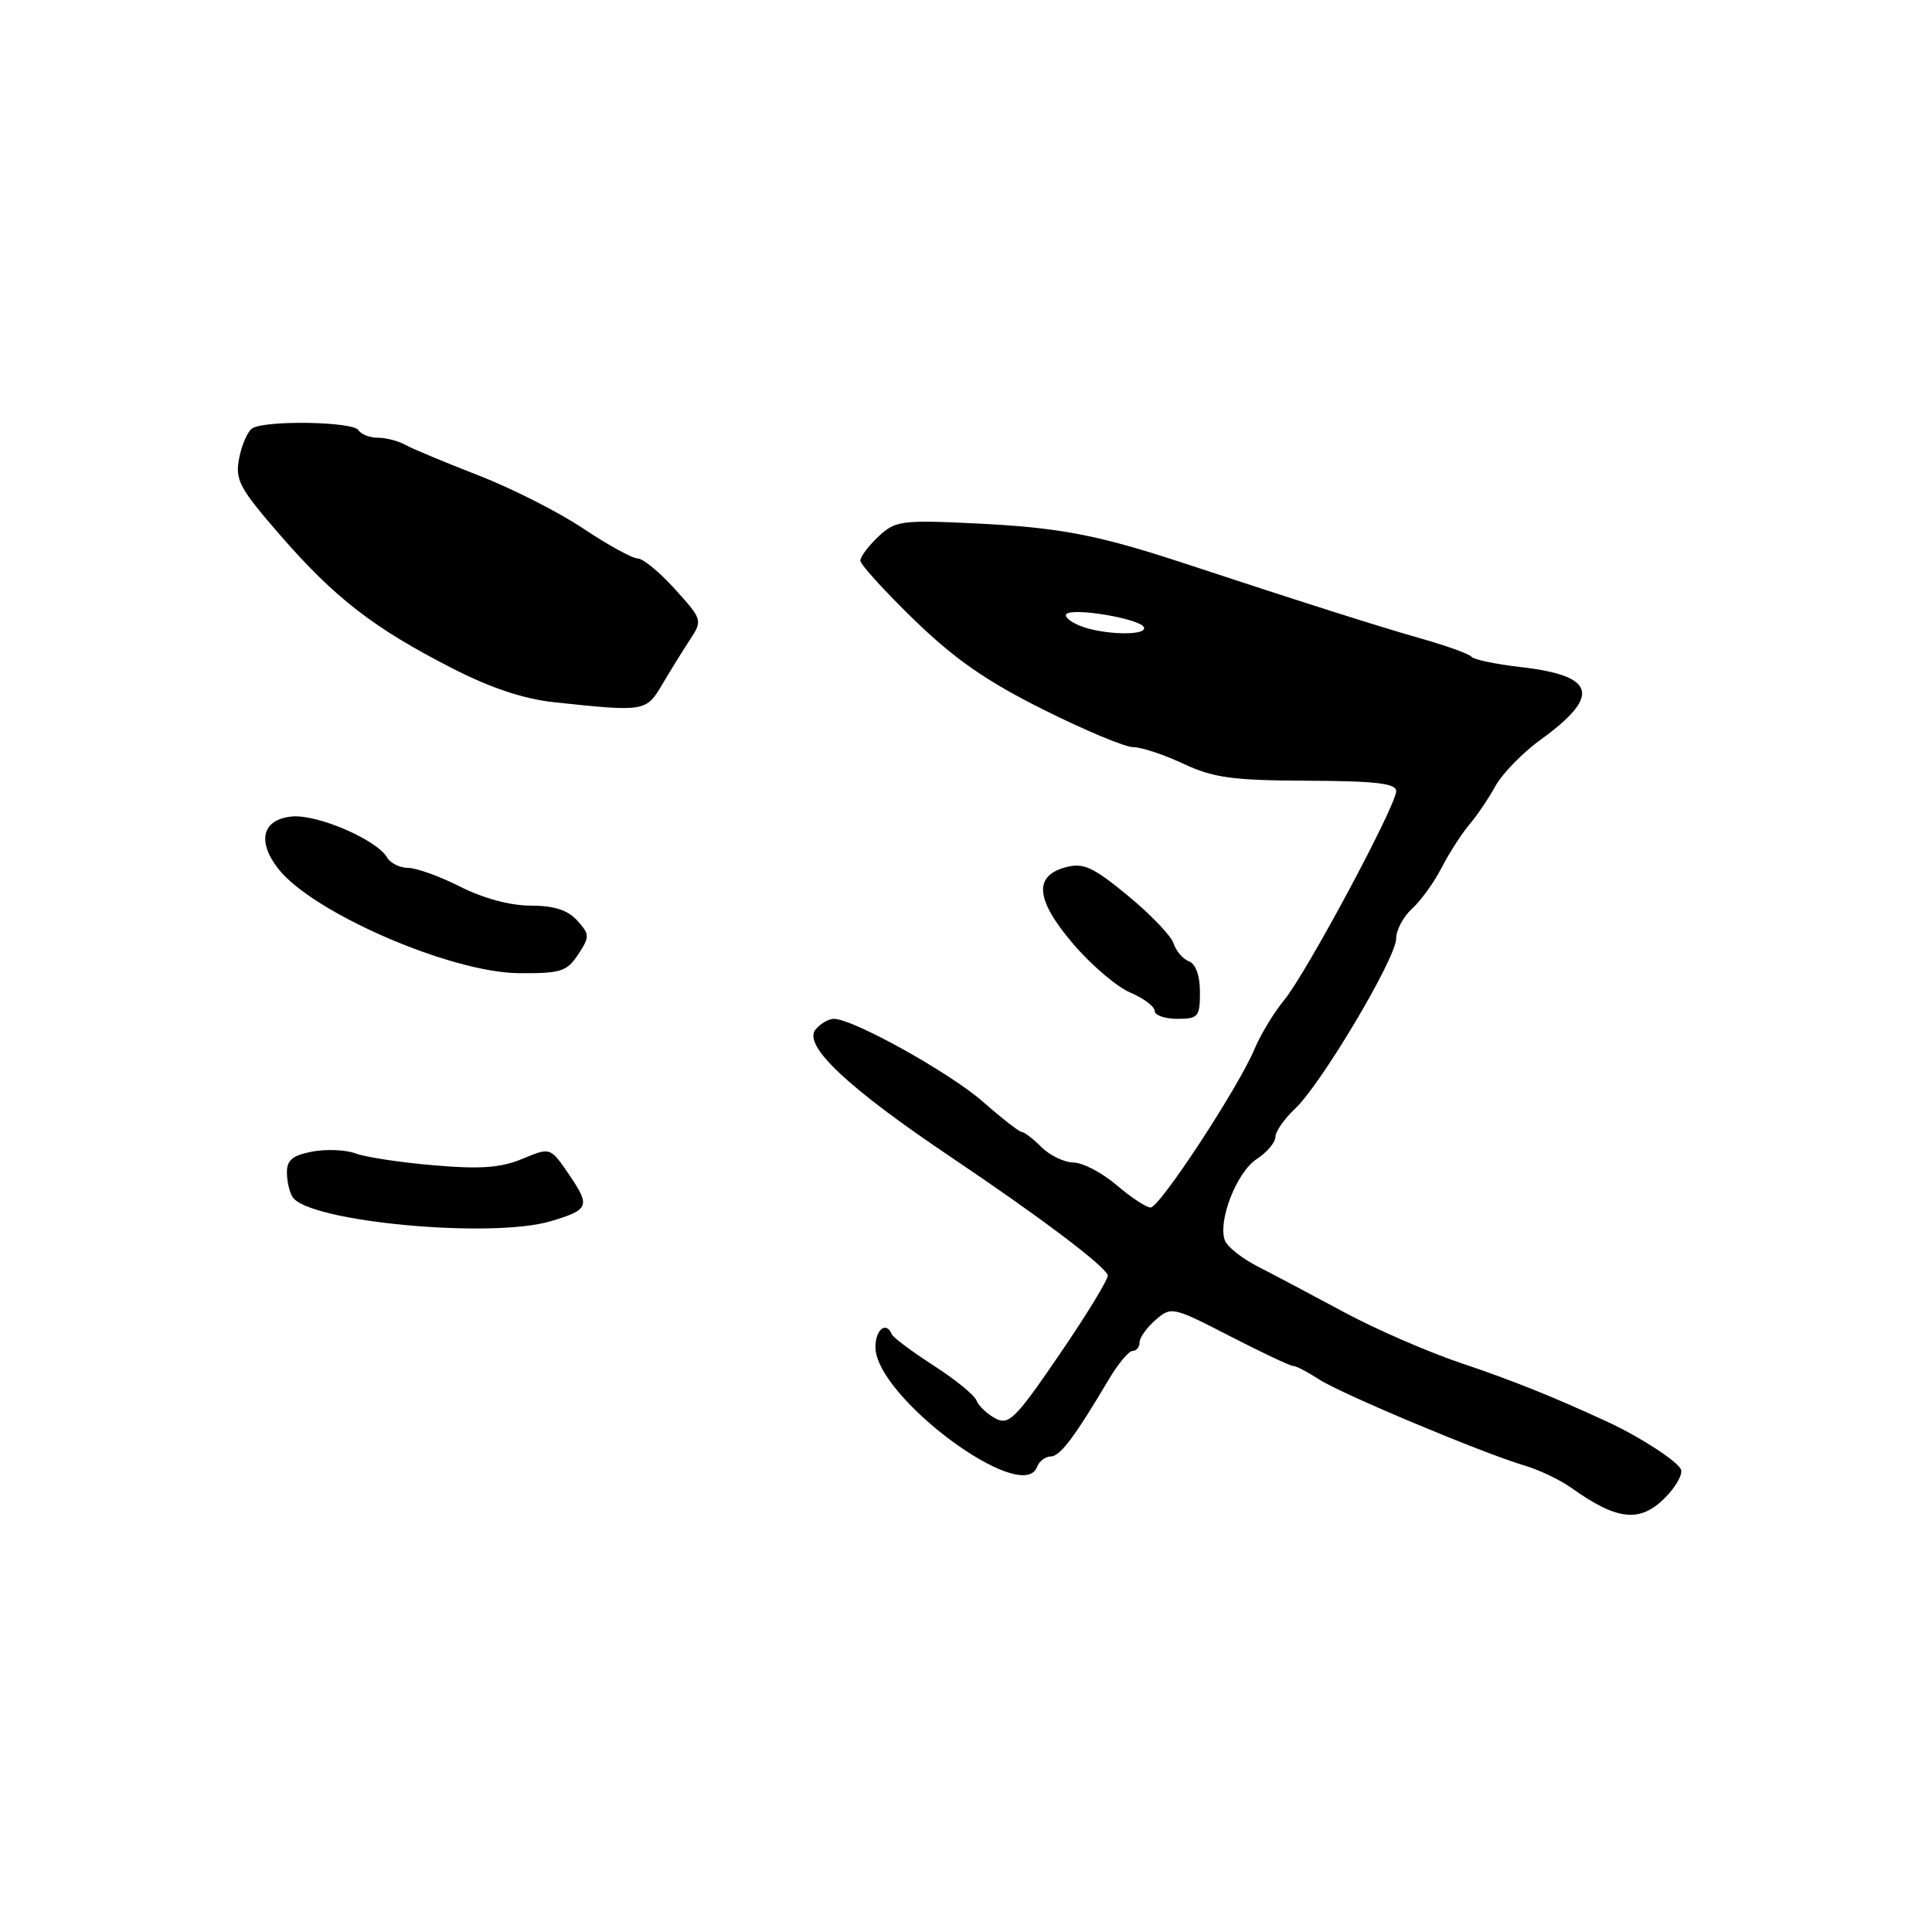 <?xml version="1.0" encoding="UTF-8" standalone="no"?>
<!DOCTYPE svg PUBLIC "-//W3C//DTD SVG 1.1//EN" "http://www.w3.org/Graphics/SVG/1.1/DTD/svg11.dtd" >
<svg xmlns="http://www.w3.org/2000/svg" xmlns:xlink="http://www.w3.org/1999/xlink" version="1.1" viewBox="0 0 256 256">
 <g >
 <path fill="currentColor"
d=" M 220.62 198.47 C 222.01 197.08 222.97 195.41 222.75 194.75 C 222.40 193.70 217.35 190.41 213.00 188.40 C 205.75 185.05 200.33 182.88 193.63 180.63 C 189.31 179.18 182.33 176.15 178.13 173.89 C 173.93 171.63 168.79 168.91 166.70 167.84 C 164.61 166.78 162.64 165.22 162.31 164.38 C 161.33 161.82 163.86 155.32 166.51 153.59 C 167.88 152.69 169.00 151.37 169.00 150.65 C 169.00 149.93 170.17 148.26 171.59 146.92 C 175.05 143.69 185.00 126.95 185.00 124.36 C 185.00 123.23 185.95 121.45 187.11 120.40 C 188.26 119.36 190.02 116.92 191.01 115.00 C 192.00 113.08 193.64 110.52 194.65 109.32 C 195.67 108.13 197.25 105.80 198.16 104.14 C 199.08 102.49 201.78 99.72 204.16 98.00 C 212.19 92.18 211.46 89.53 201.50 88.39 C 198.20 88.01 195.28 87.40 195.00 87.04 C 194.72 86.67 191.80 85.61 188.50 84.67 C 182.73 83.03 172.90 79.91 157.00 74.67 C 145.43 70.85 140.35 69.89 129.14 69.35 C 119.42 68.89 118.63 69.00 116.39 71.10 C 115.08 72.34 114.00 73.77 114.00 74.28 C 114.00 74.79 117.20 78.31 121.11 82.11 C 126.47 87.31 130.67 90.24 138.20 94.00 C 143.69 96.75 149.07 99.00 150.15 99.00 C 151.23 99.00 154.22 99.99 156.80 101.20 C 160.78 103.06 163.30 103.41 173.25 103.45 C 182.32 103.49 185.00 103.80 185.00 104.83 C 185.00 106.74 173.10 128.95 170.17 132.50 C 168.81 134.15 167.04 137.07 166.23 139.00 C 164.09 144.11 153.68 159.99 152.46 160.00 C 151.89 160.00 149.87 158.67 147.96 157.04 C 146.06 155.41 143.49 154.06 142.25 154.04 C 141.01 154.02 139.10 153.10 138.00 152.00 C 136.90 150.90 135.73 150.00 135.40 150.00 C 135.08 150.00 132.76 148.20 130.26 146.00 C 125.87 142.14 113.04 135.00 110.49 135.00 C 109.80 135.00 108.72 135.63 108.07 136.41 C 106.34 138.50 112.27 144.09 126.02 153.33 C 137.67 161.16 146.27 167.63 146.78 168.96 C 146.94 169.37 144.10 174.04 140.47 179.35 C 134.55 188.03 133.68 188.90 131.88 187.94 C 130.79 187.35 129.66 186.28 129.39 185.57 C 129.11 184.85 126.55 182.76 123.69 180.93 C 120.84 179.09 118.35 177.23 118.17 176.80 C 117.43 175.03 116.00 176.16 116.00 178.50 C 116.00 185.06 135.44 199.51 137.40 194.40 C 137.69 193.63 138.51 193.00 139.22 192.99 C 140.46 192.99 142.36 190.47 146.94 182.75 C 148.16 180.69 149.58 179.00 150.08 179.00 C 150.59 179.00 151.00 178.49 151.00 177.87 C 151.00 177.24 151.95 175.91 153.12 174.90 C 155.19 173.10 155.39 173.14 162.94 177.03 C 167.18 179.21 170.97 181.00 171.36 181.00 C 171.75 181.00 173.27 181.79 174.74 182.75 C 177.65 184.66 196.39 192.52 202.00 194.19 C 203.93 194.76 206.69 196.07 208.15 197.11 C 214.31 201.49 217.28 201.81 220.62 198.47 Z  M 73.00 161.81 C 78.06 160.29 78.25 159.83 75.45 155.71 C 72.93 152.00 72.93 152.00 69.23 153.55 C 66.37 154.74 63.70 154.94 57.51 154.41 C 53.11 154.04 48.43 153.33 47.13 152.84 C 45.82 152.35 43.23 152.24 41.38 152.59 C 38.78 153.08 38.00 153.72 38.02 155.36 C 38.02 156.54 38.36 158.00 38.77 158.62 C 40.93 161.91 65.13 164.16 73.00 161.81 Z  M 159.00 131.47 C 159.00 129.29 158.44 127.72 157.54 127.38 C 156.73 127.07 155.82 126.00 155.50 125.00 C 155.18 124.00 152.46 121.16 149.45 118.68 C 144.84 114.88 143.56 114.29 141.24 114.91 C 136.92 116.05 137.21 119.20 142.18 125.05 C 144.56 127.84 147.96 130.75 149.75 131.51 C 151.54 132.27 153.00 133.37 153.00 133.95 C 153.00 134.53 154.35 135.00 156.00 135.00 C 158.77 135.00 159.00 134.73 159.00 131.47 Z  M 76.61 126.47 C 78.16 124.11 78.15 123.82 76.48 121.97 C 75.22 120.58 73.40 120.00 70.31 120.00 C 67.62 120.00 64.03 119.03 61.00 117.50 C 58.29 116.12 55.17 115.00 54.08 115.00 C 52.99 115.00 51.74 114.38 51.30 113.63 C 49.92 111.26 42.04 107.87 38.68 108.19 C 34.75 108.57 34.01 111.47 36.89 115.14 C 41.47 120.96 59.72 128.87 68.73 128.95 C 74.31 128.99 75.12 128.74 76.61 126.47 Z  M 87.77 90.66 C 88.85 88.83 90.50 86.16 91.44 84.74 C 93.10 82.20 93.07 82.08 89.45 78.08 C 87.42 75.83 85.20 74.00 84.50 74.00 C 83.80 74.00 80.56 72.22 77.31 70.05 C 74.06 67.87 67.82 64.71 63.45 63.01 C 59.08 61.32 54.72 59.50 53.76 58.97 C 52.81 58.43 51.15 58.00 50.07 58.00 C 49.00 58.00 47.84 57.55 47.50 57.00 C 46.79 55.85 35.05 55.66 33.41 56.77 C 32.81 57.17 32.03 58.95 31.69 60.72 C 31.13 63.60 31.69 64.66 37.23 71.03 C 44.39 79.26 49.58 83.27 60.00 88.59 C 65.07 91.18 69.44 92.63 73.50 93.06 C 85.47 94.33 85.62 94.30 87.77 90.66 Z  M 143.10 82.92 C 141.79 82.39 140.98 81.69 141.31 81.36 C 142.17 80.50 150.84 81.94 151.54 83.06 C 152.28 84.27 146.24 84.17 143.10 82.92 Z "/>
</g>
</svg>